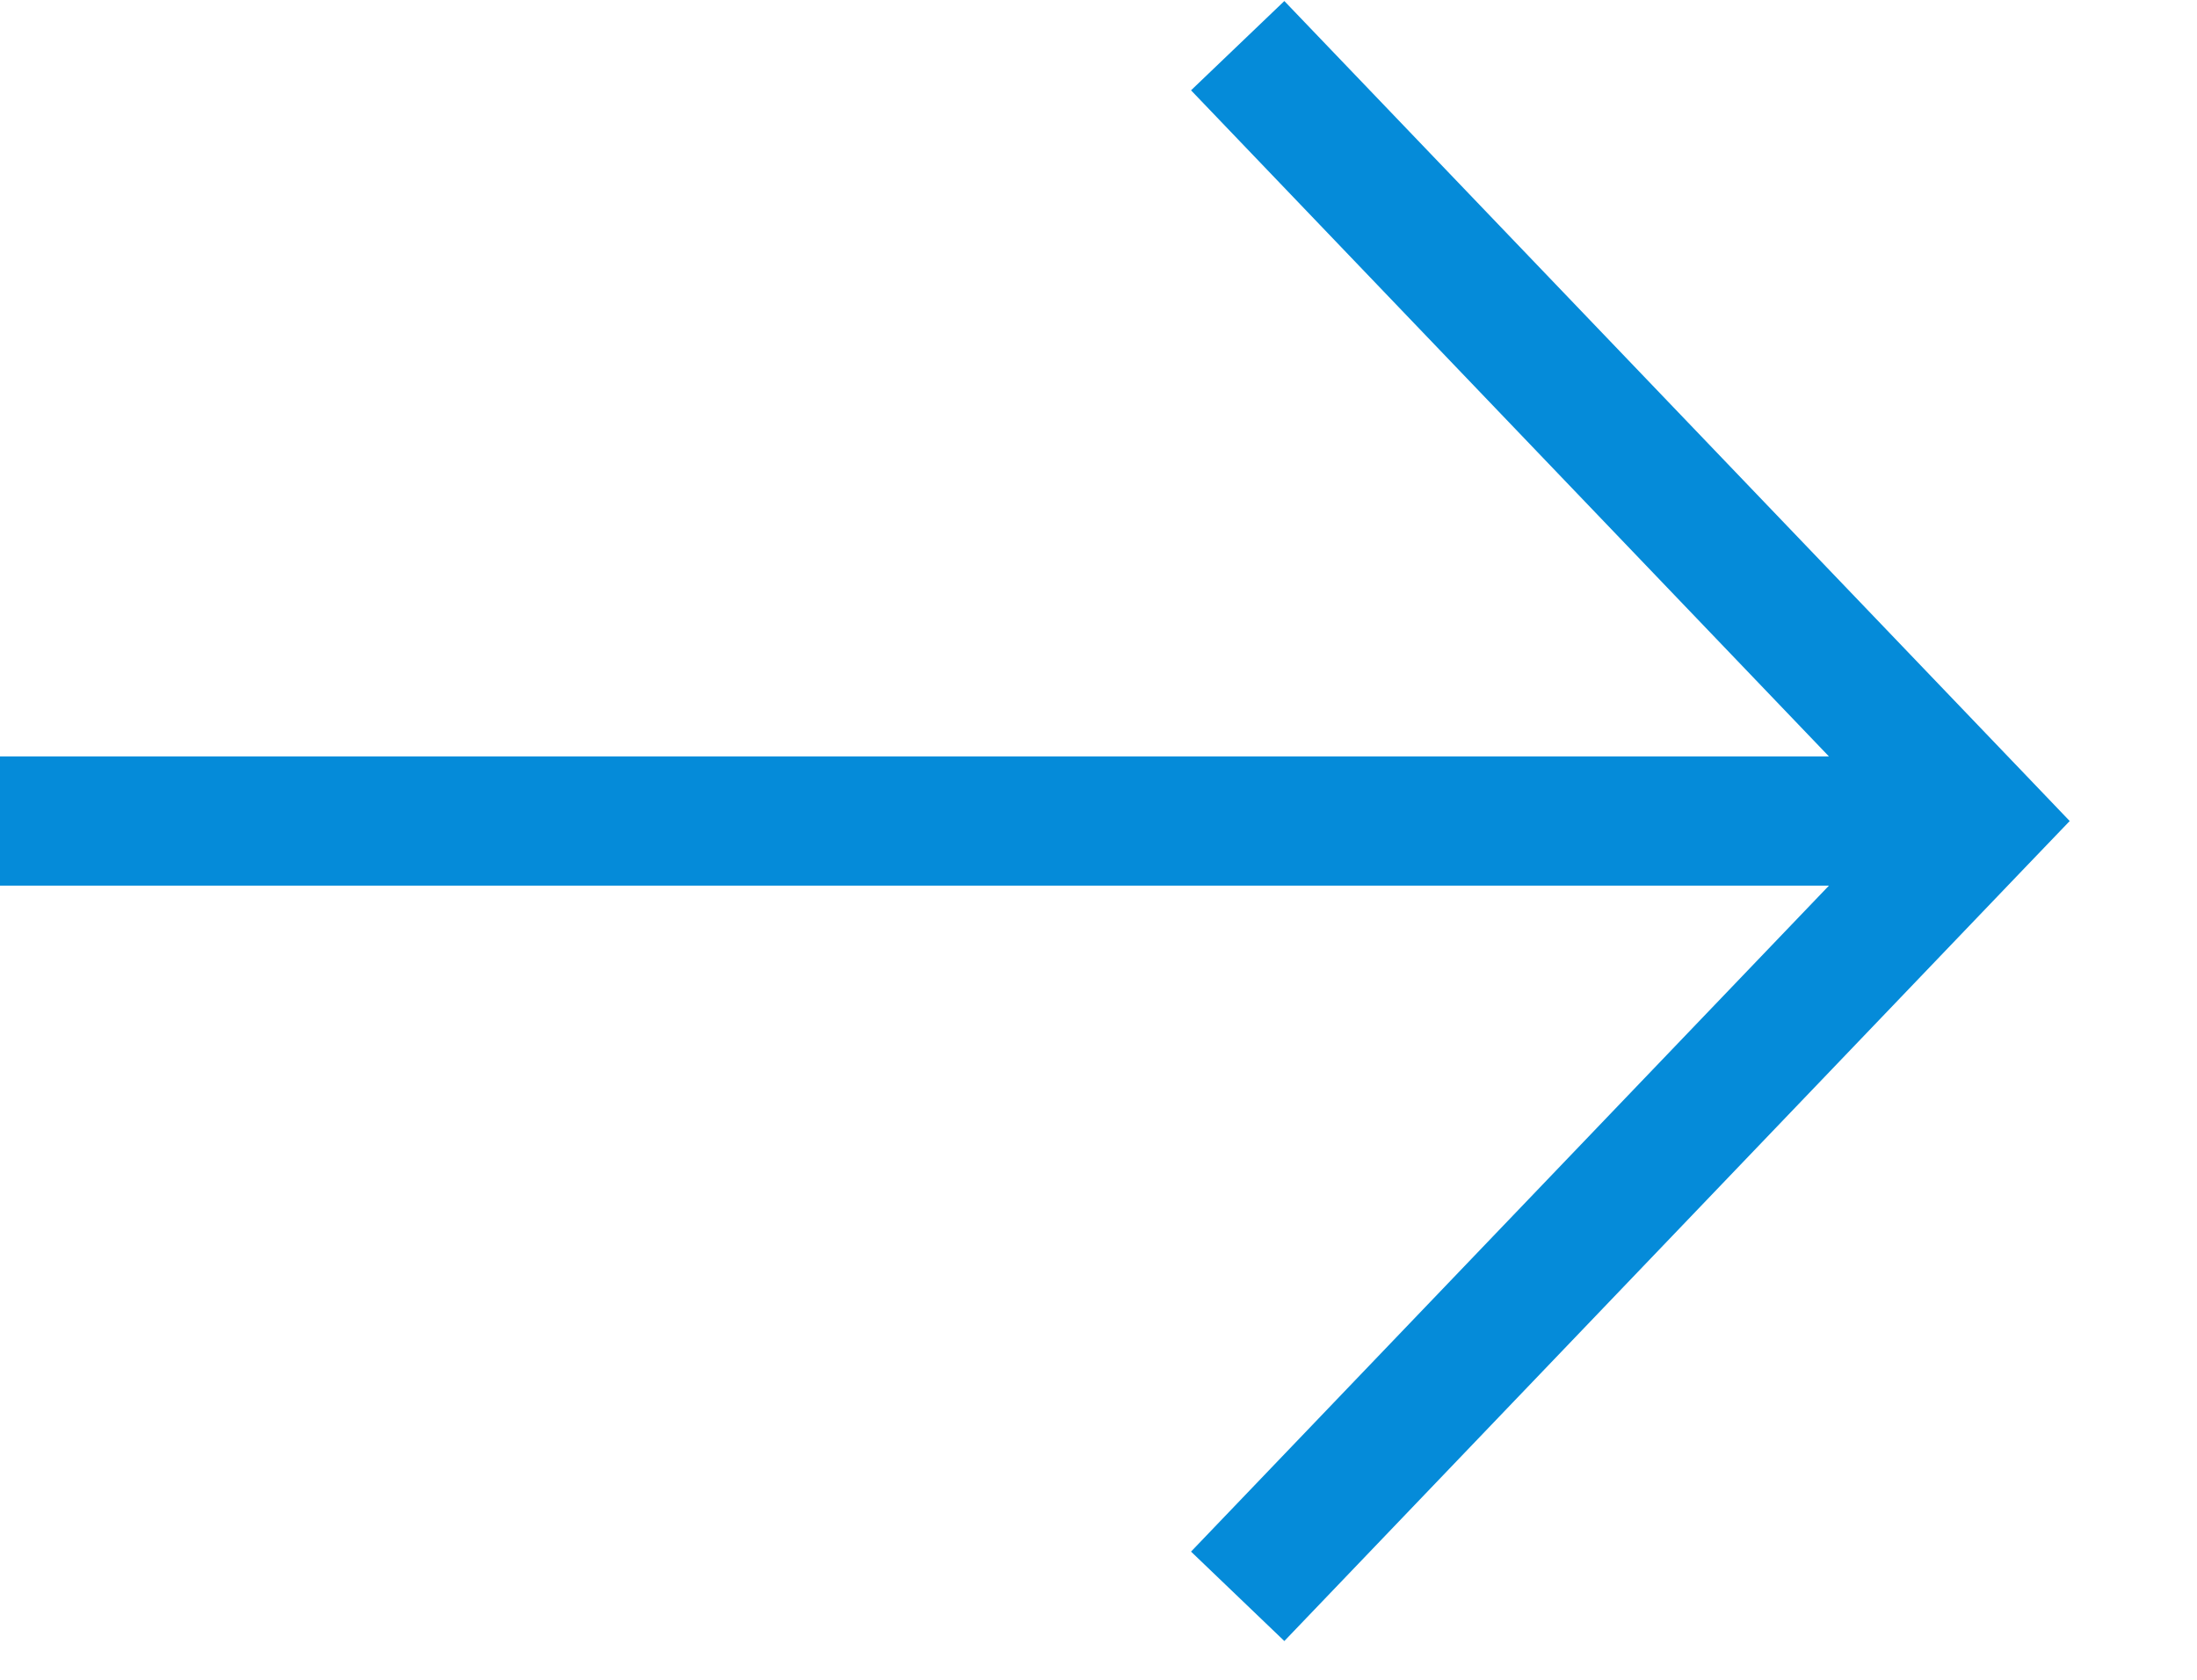 <svg width="17" height="13" viewBox="0 0 17 13" fill="none" xmlns="http://www.w3.org/2000/svg">
<path fill-rule="evenodd" clip-rule="evenodd" d="M14.152 6.854H0V5.854H14.152L9.216 0.699L9.938 0.008L15.684 6.008L16.015 6.354L15.684 6.699L9.938 12.7L9.216 12.008L14.152 6.854Z" fill="#058BD9"/>
</svg>
